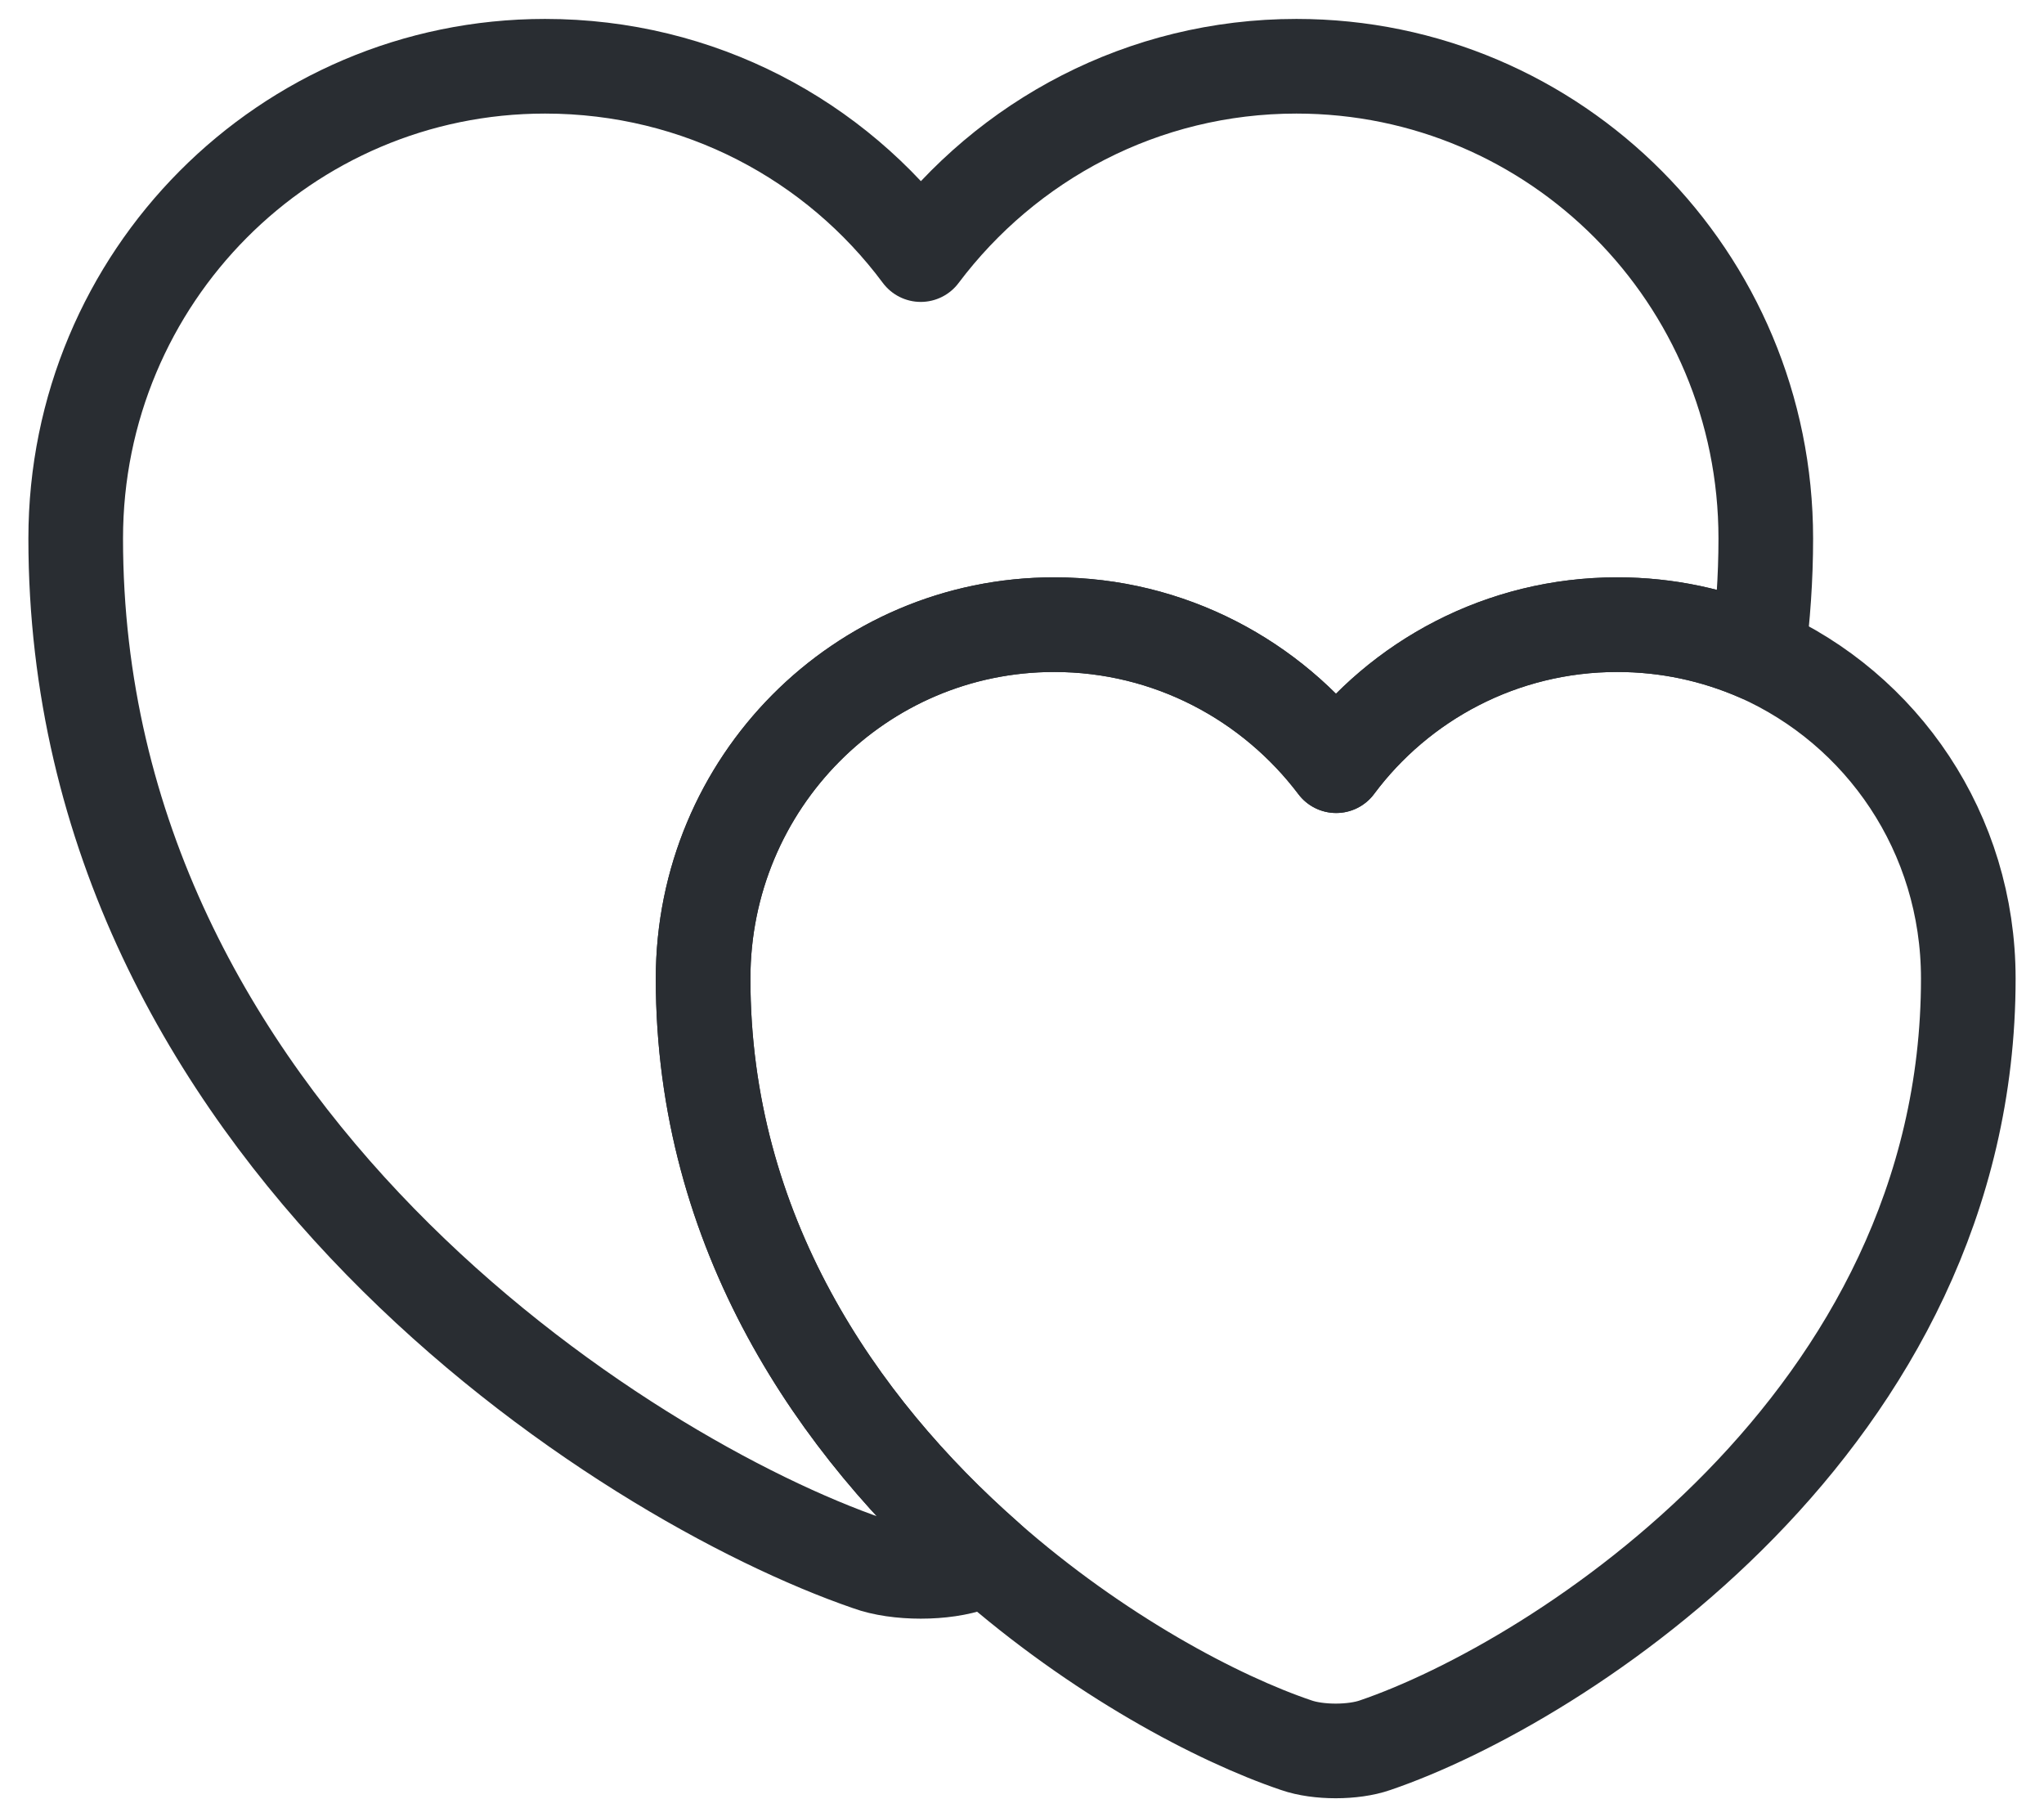 <svg width="54" height="48" viewBox="0 0 54 48" fill="none" xmlns="http://www.w3.org/2000/svg">
<path d="M46.65 14.225C46.65 15.275 46.575 16.3 46.45 17.275C45.3 16.775 44.05 16.5 42.725 16.5C39.675 16.5 36.975 17.975 35.3 20.225C33.6 17.975 30.9 16.5 27.85 16.5C22.725 16.5 18.575 20.675 18.575 25.85C18.575 32.55 22.125 37.675 26.075 41.15C25.95 41.225 25.825 41.25 25.7 41.3C24.95 41.575 23.7 41.575 22.95 41.3C16.475 39.075 2 29.875 2 14.225C2 7.325 7.55 1.75 14.4 1.75C18.475 1.75 22.075 3.7 24.325 6.725C26.6 3.7 30.2 1.75 34.25 1.75C41.1 1.75 46.65 7.325 46.65 14.225Z" stroke="#292D32" stroke-width="2.5" stroke-linecap="round" stroke-linejoin="round"/>
<path d="M52 25.85C52 37.55 41.175 44.45 36.325 46.1C35.75 46.3 34.825 46.3 34.25 46.1C32.175 45.4 29 43.725 26.075 41.15C22.125 37.675 18.575 32.55 18.575 25.85C18.575 20.675 22.725 16.5 27.85 16.5C30.9 16.5 33.6 17.975 35.3 20.225C36.975 17.975 39.675 16.5 42.725 16.5C44.05 16.5 45.3 16.775 46.45 17.275C49.725 18.725 52 22 52 25.85Z" stroke="#292D32" stroke-width="2.5" stroke-linecap="round" stroke-linejoin="round"/>
</svg>
